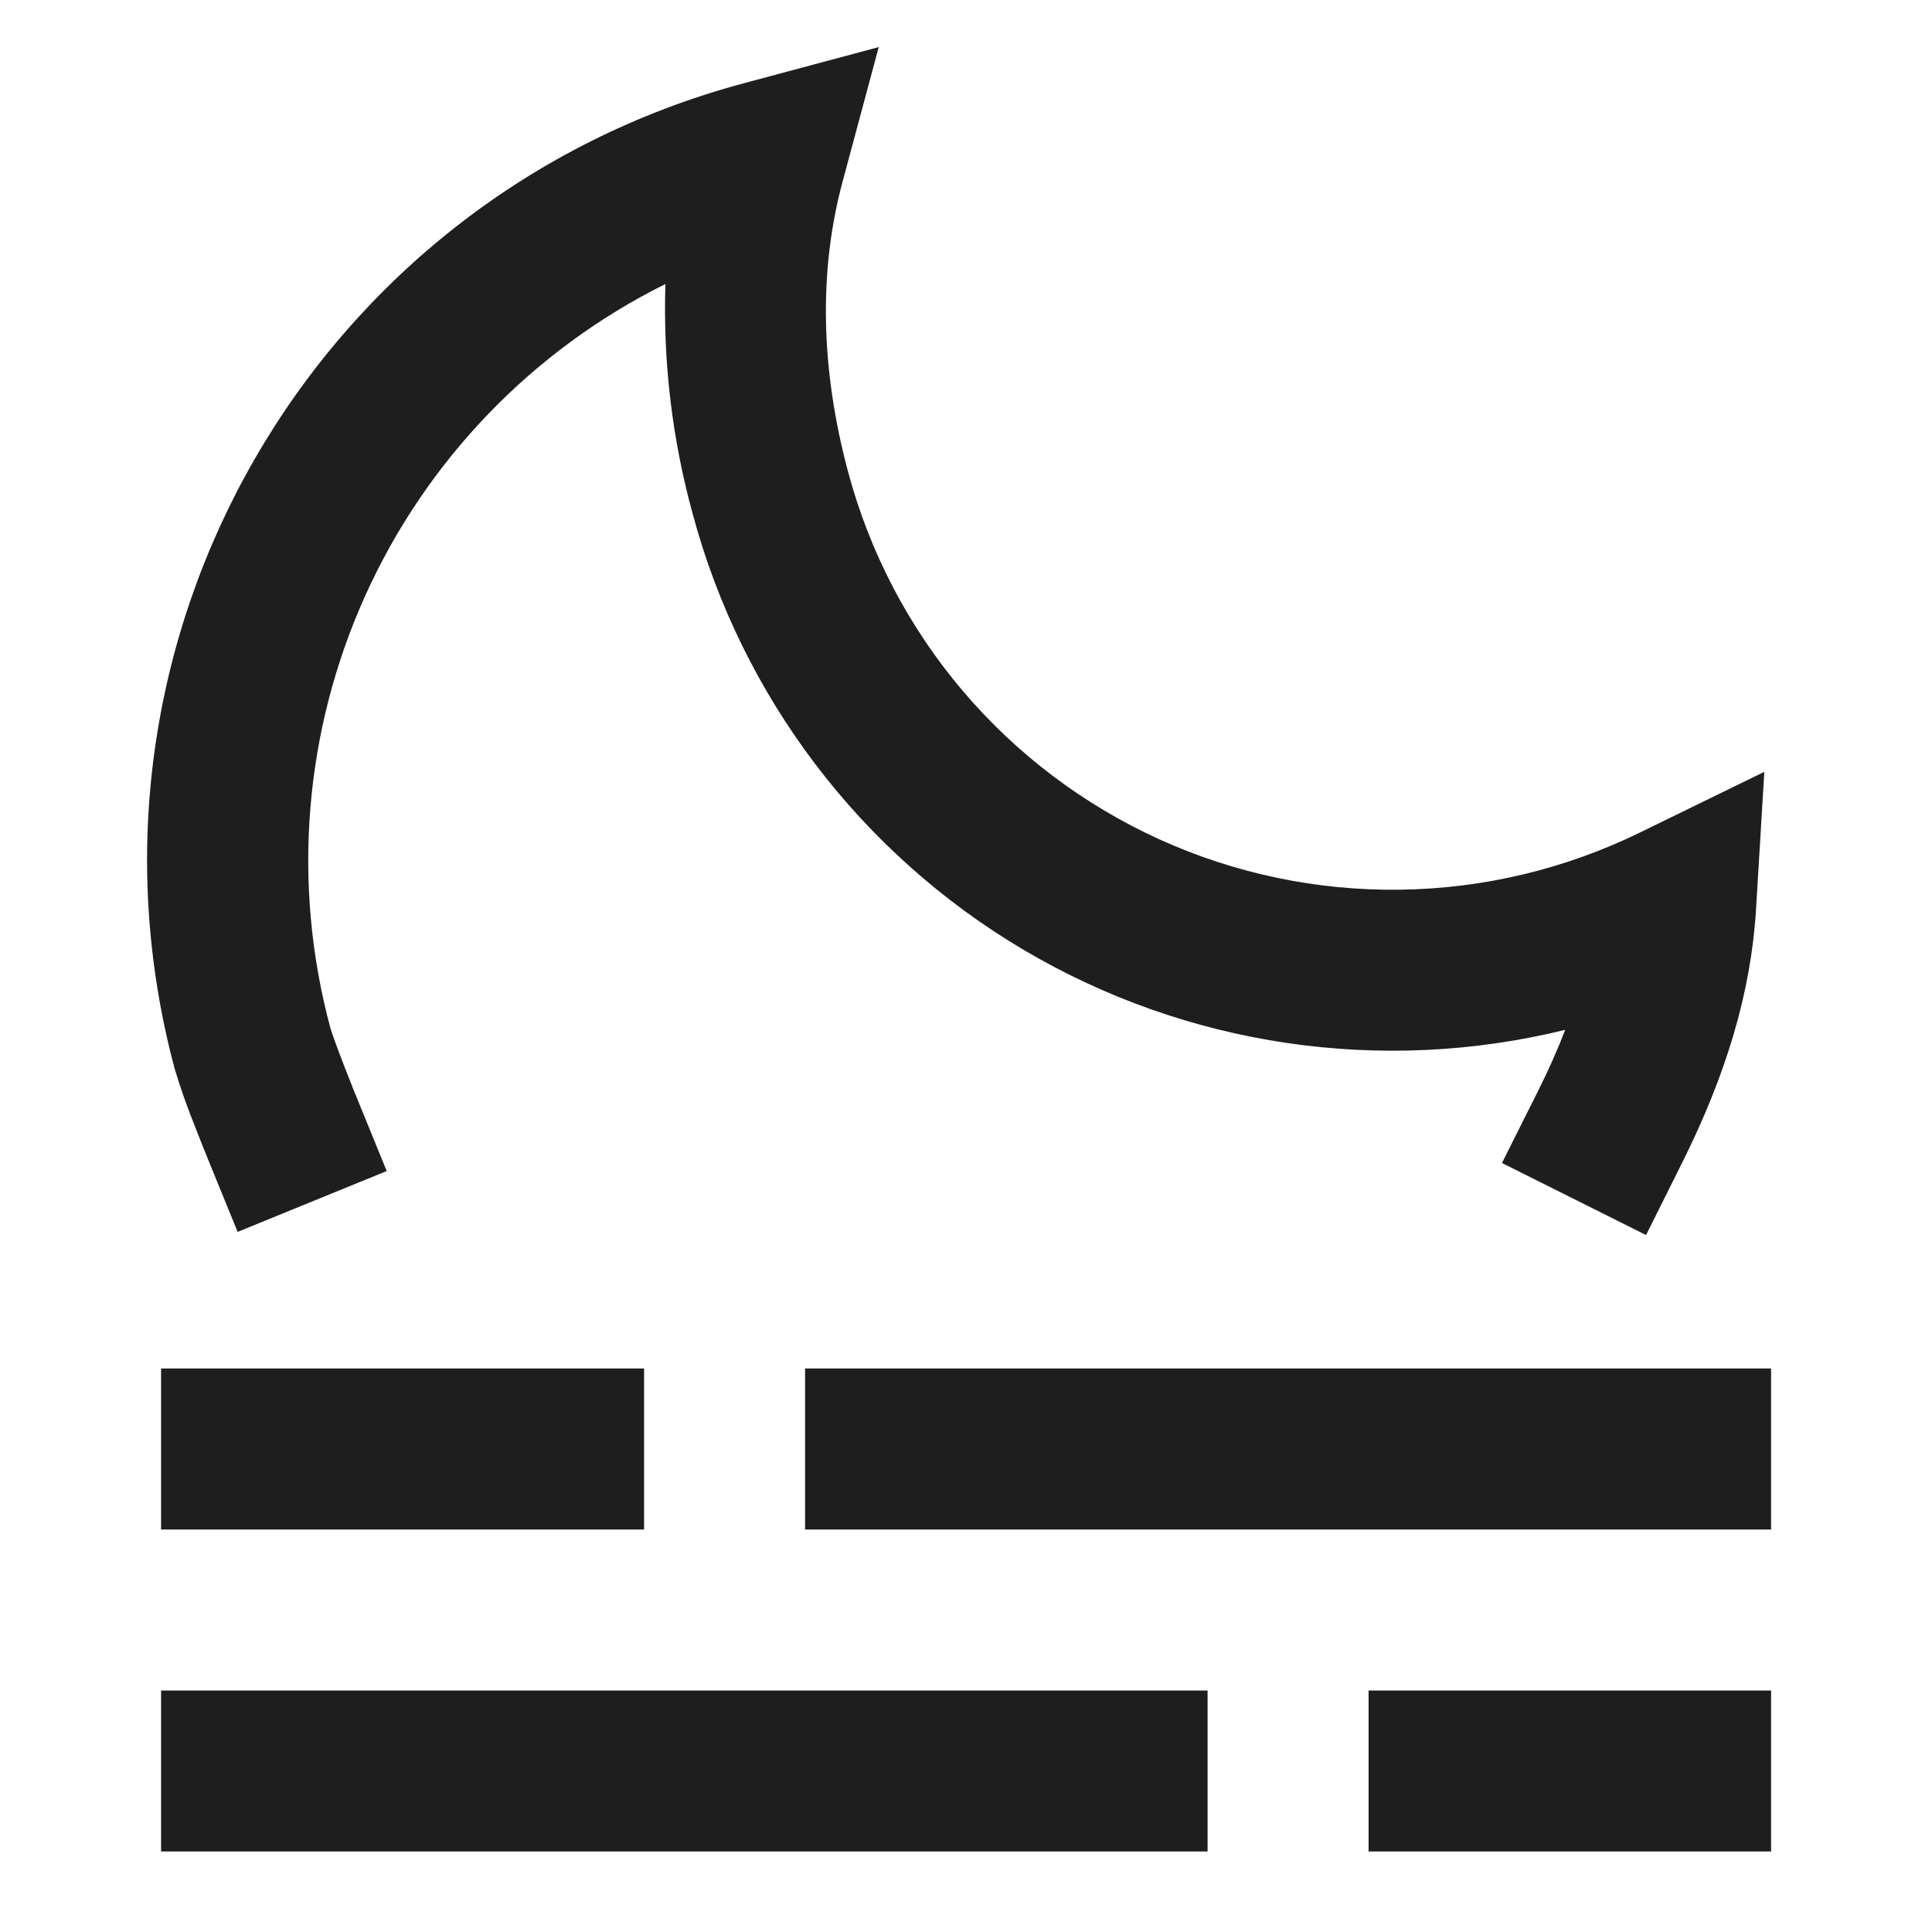 <svg width="24" height="24" viewBox="0 0 24 24" fill="none" xmlns="http://www.w3.org/2000/svg">
<g id="tdesign:fog-night">
<path id="Vector" d="M10.916 0.585L10.466 2.26C10.166 3.376 10.196 4.597 10.536 5.864C10.803 6.862 11.288 7.789 11.956 8.578C12.624 9.366 13.459 9.997 14.399 10.425C15.34 10.853 16.364 11.067 17.397 11.052C18.431 11.038 19.448 10.794 20.376 10.34L21.917 9.588L21.814 11.298C21.751 12.332 21.439 13.358 20.894 14.448L20.448 15.342L18.658 14.447L19.106 13.553C19.239 13.288 19.351 13.034 19.444 12.793C17.157 13.354 14.742 12.997 12.715 11.799C10.689 10.6 9.213 8.654 8.604 6.38C8.349 5.452 8.235 4.49 8.266 3.528C6.613 4.35 5.295 5.719 4.536 7.402C3.777 9.086 3.624 10.98 4.102 12.763C4.119 12.824 4.187 13.014 4.276 13.243L4.381 13.51L4.414 13.592L4.424 13.614L4.426 13.621L4.804 14.547L2.952 15.303L2.574 14.377L2.571 14.367L2.561 14.343L2.524 14.253L2.411 13.965C2.321 13.741 2.241 13.512 2.171 13.281C0.74 7.947 3.906 2.464 9.24 1.034L10.916 0.585ZM2.001 17H8.001V19H2.001V17ZM10.001 17H22.001V19H10.001V17ZM17.001 21H22.001V23H17.001V21ZM2.001 21H15.001V23H2.001V21Z" fill="#1E1E1E"/>
</g>
</svg>
